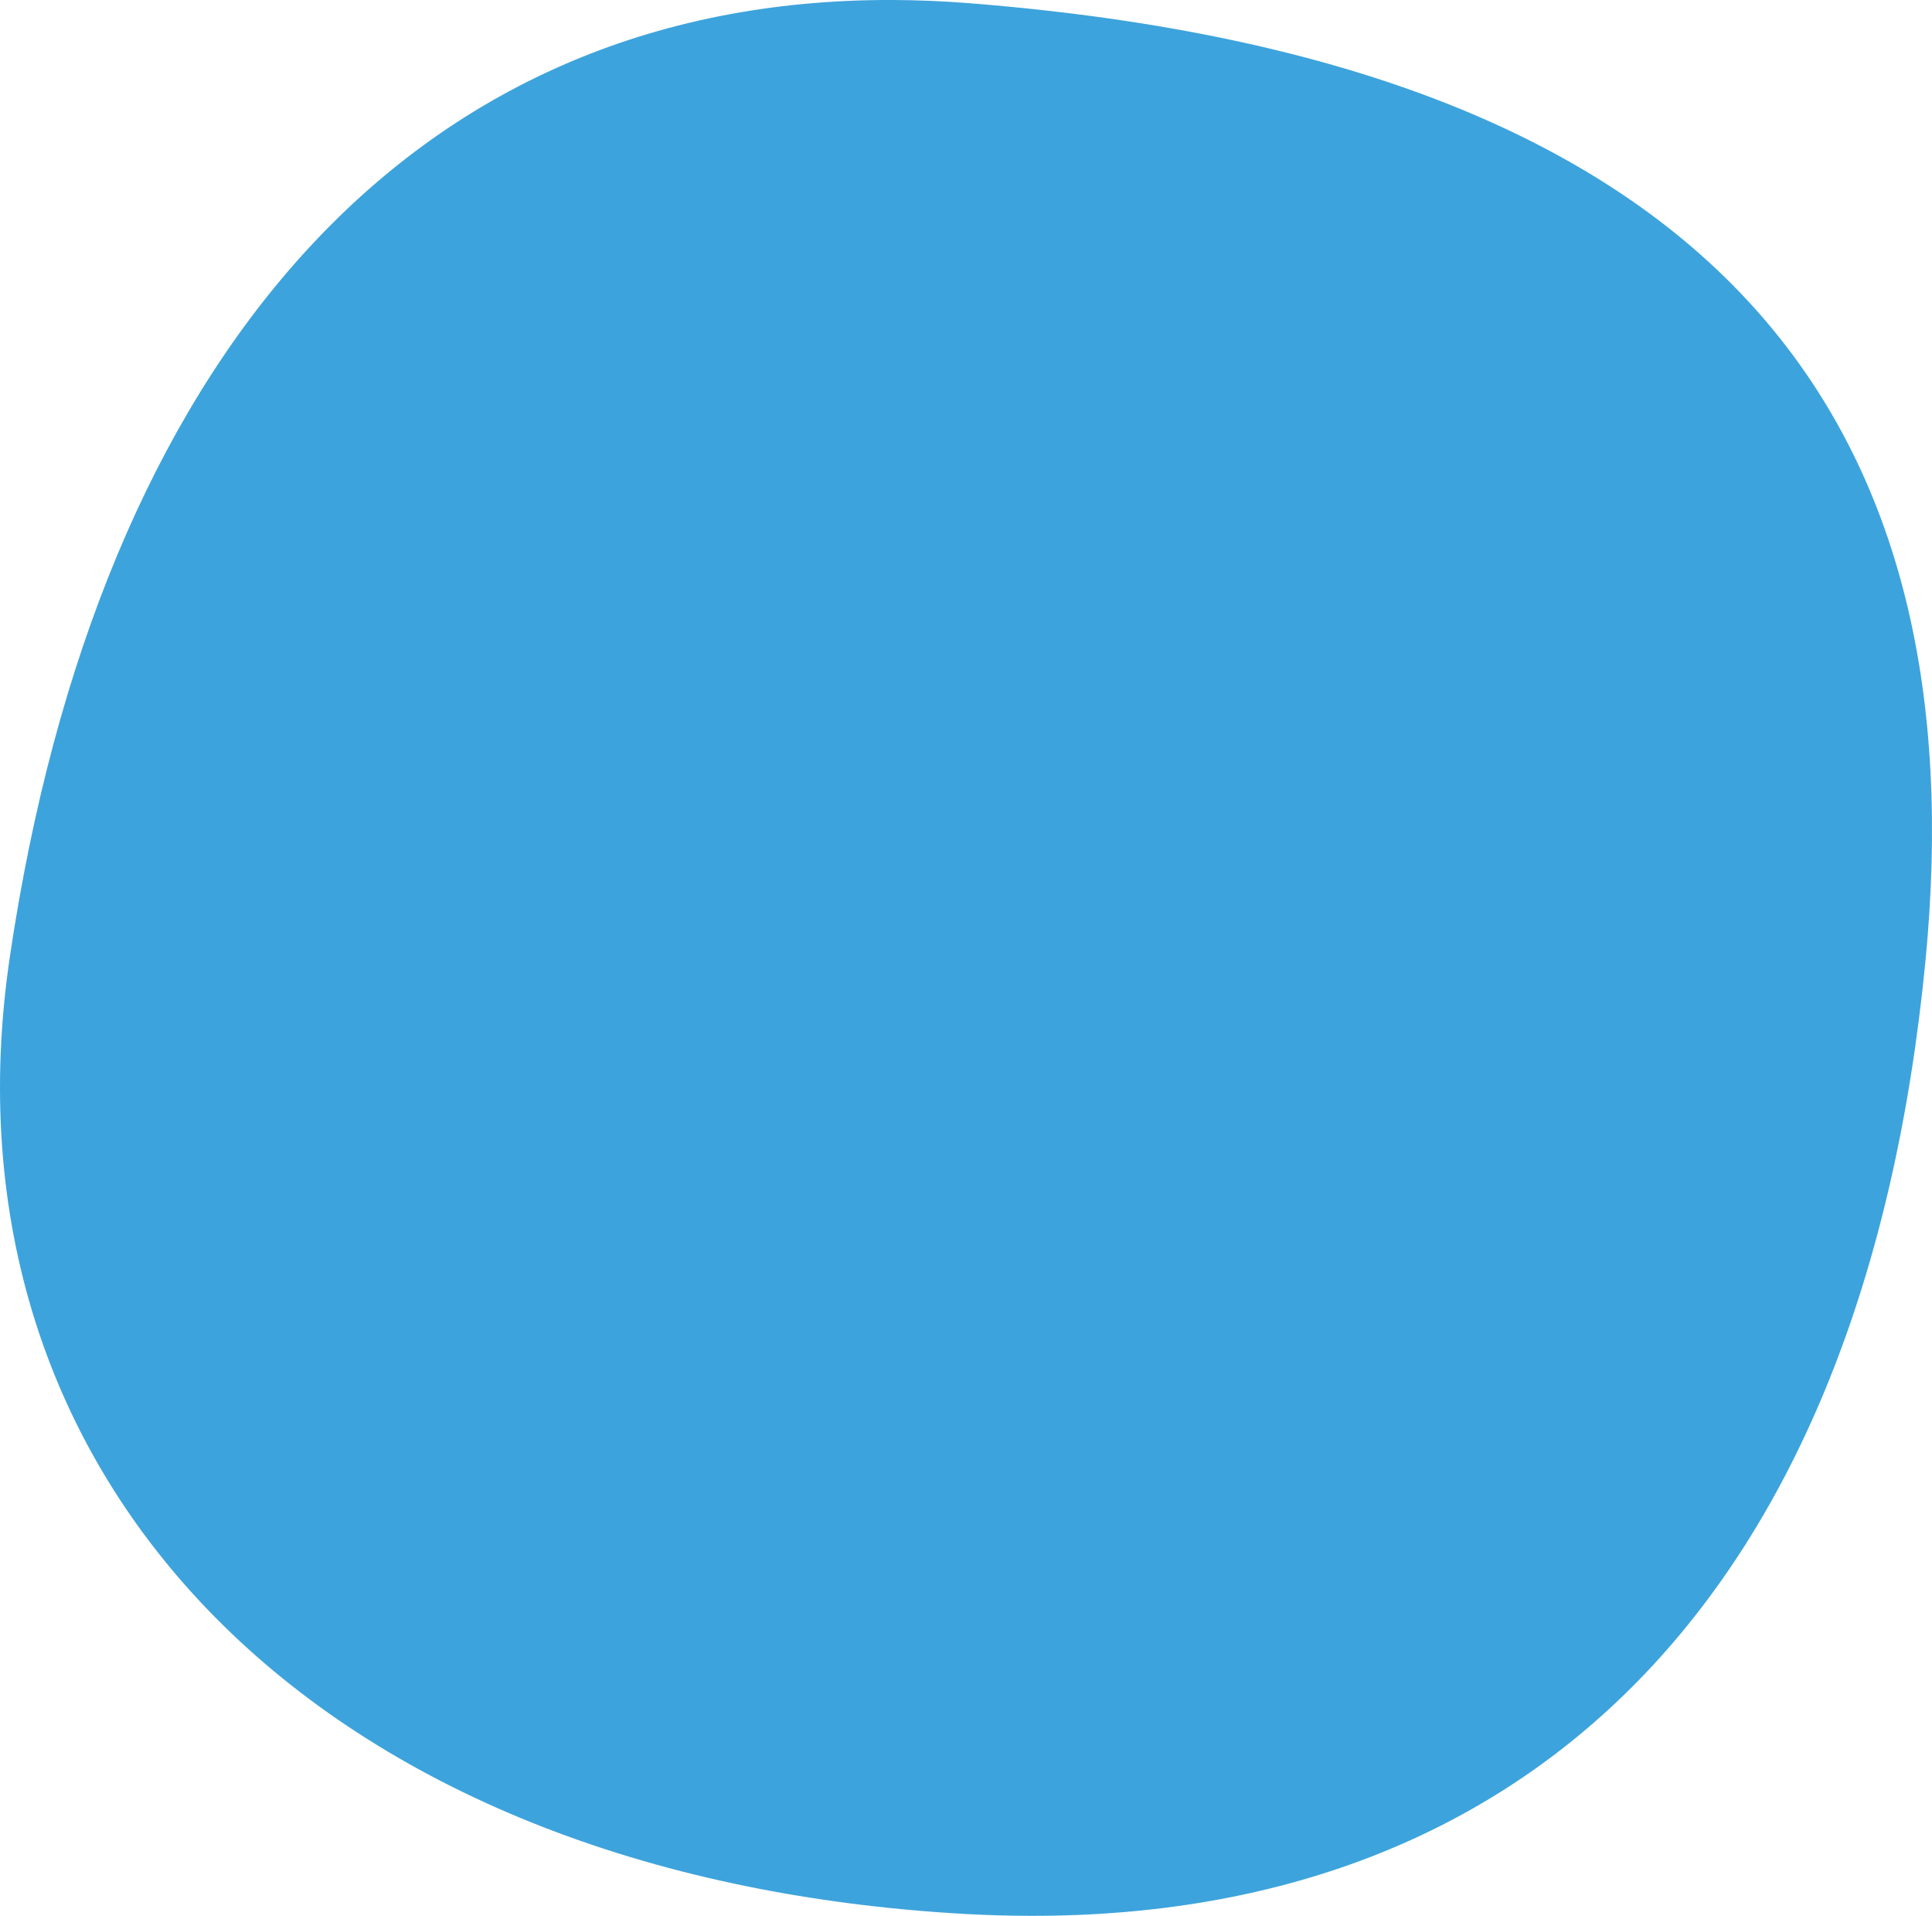 <svg xmlns="http://www.w3.org/2000/svg" width="239.062" height="237.034" viewBox="0 0 239.062 237.034"><path d="M127.729,237.249c61.028.119,103.057-38.815,110.729-118.2C244.741,54.067,215.049,8.144,120.17.613c-3.292-.261-6.513-.391-9.681-.4C50.774.1,12.357,44.844,1.42,118.589c-9.58,64.578,37.971,113.955,118.288,118.434C122.42,237.168,125.088,237.244,127.729,237.249Z" transform="translate(-0.2 -0.215)" fill="#3da3dc"/></svg>